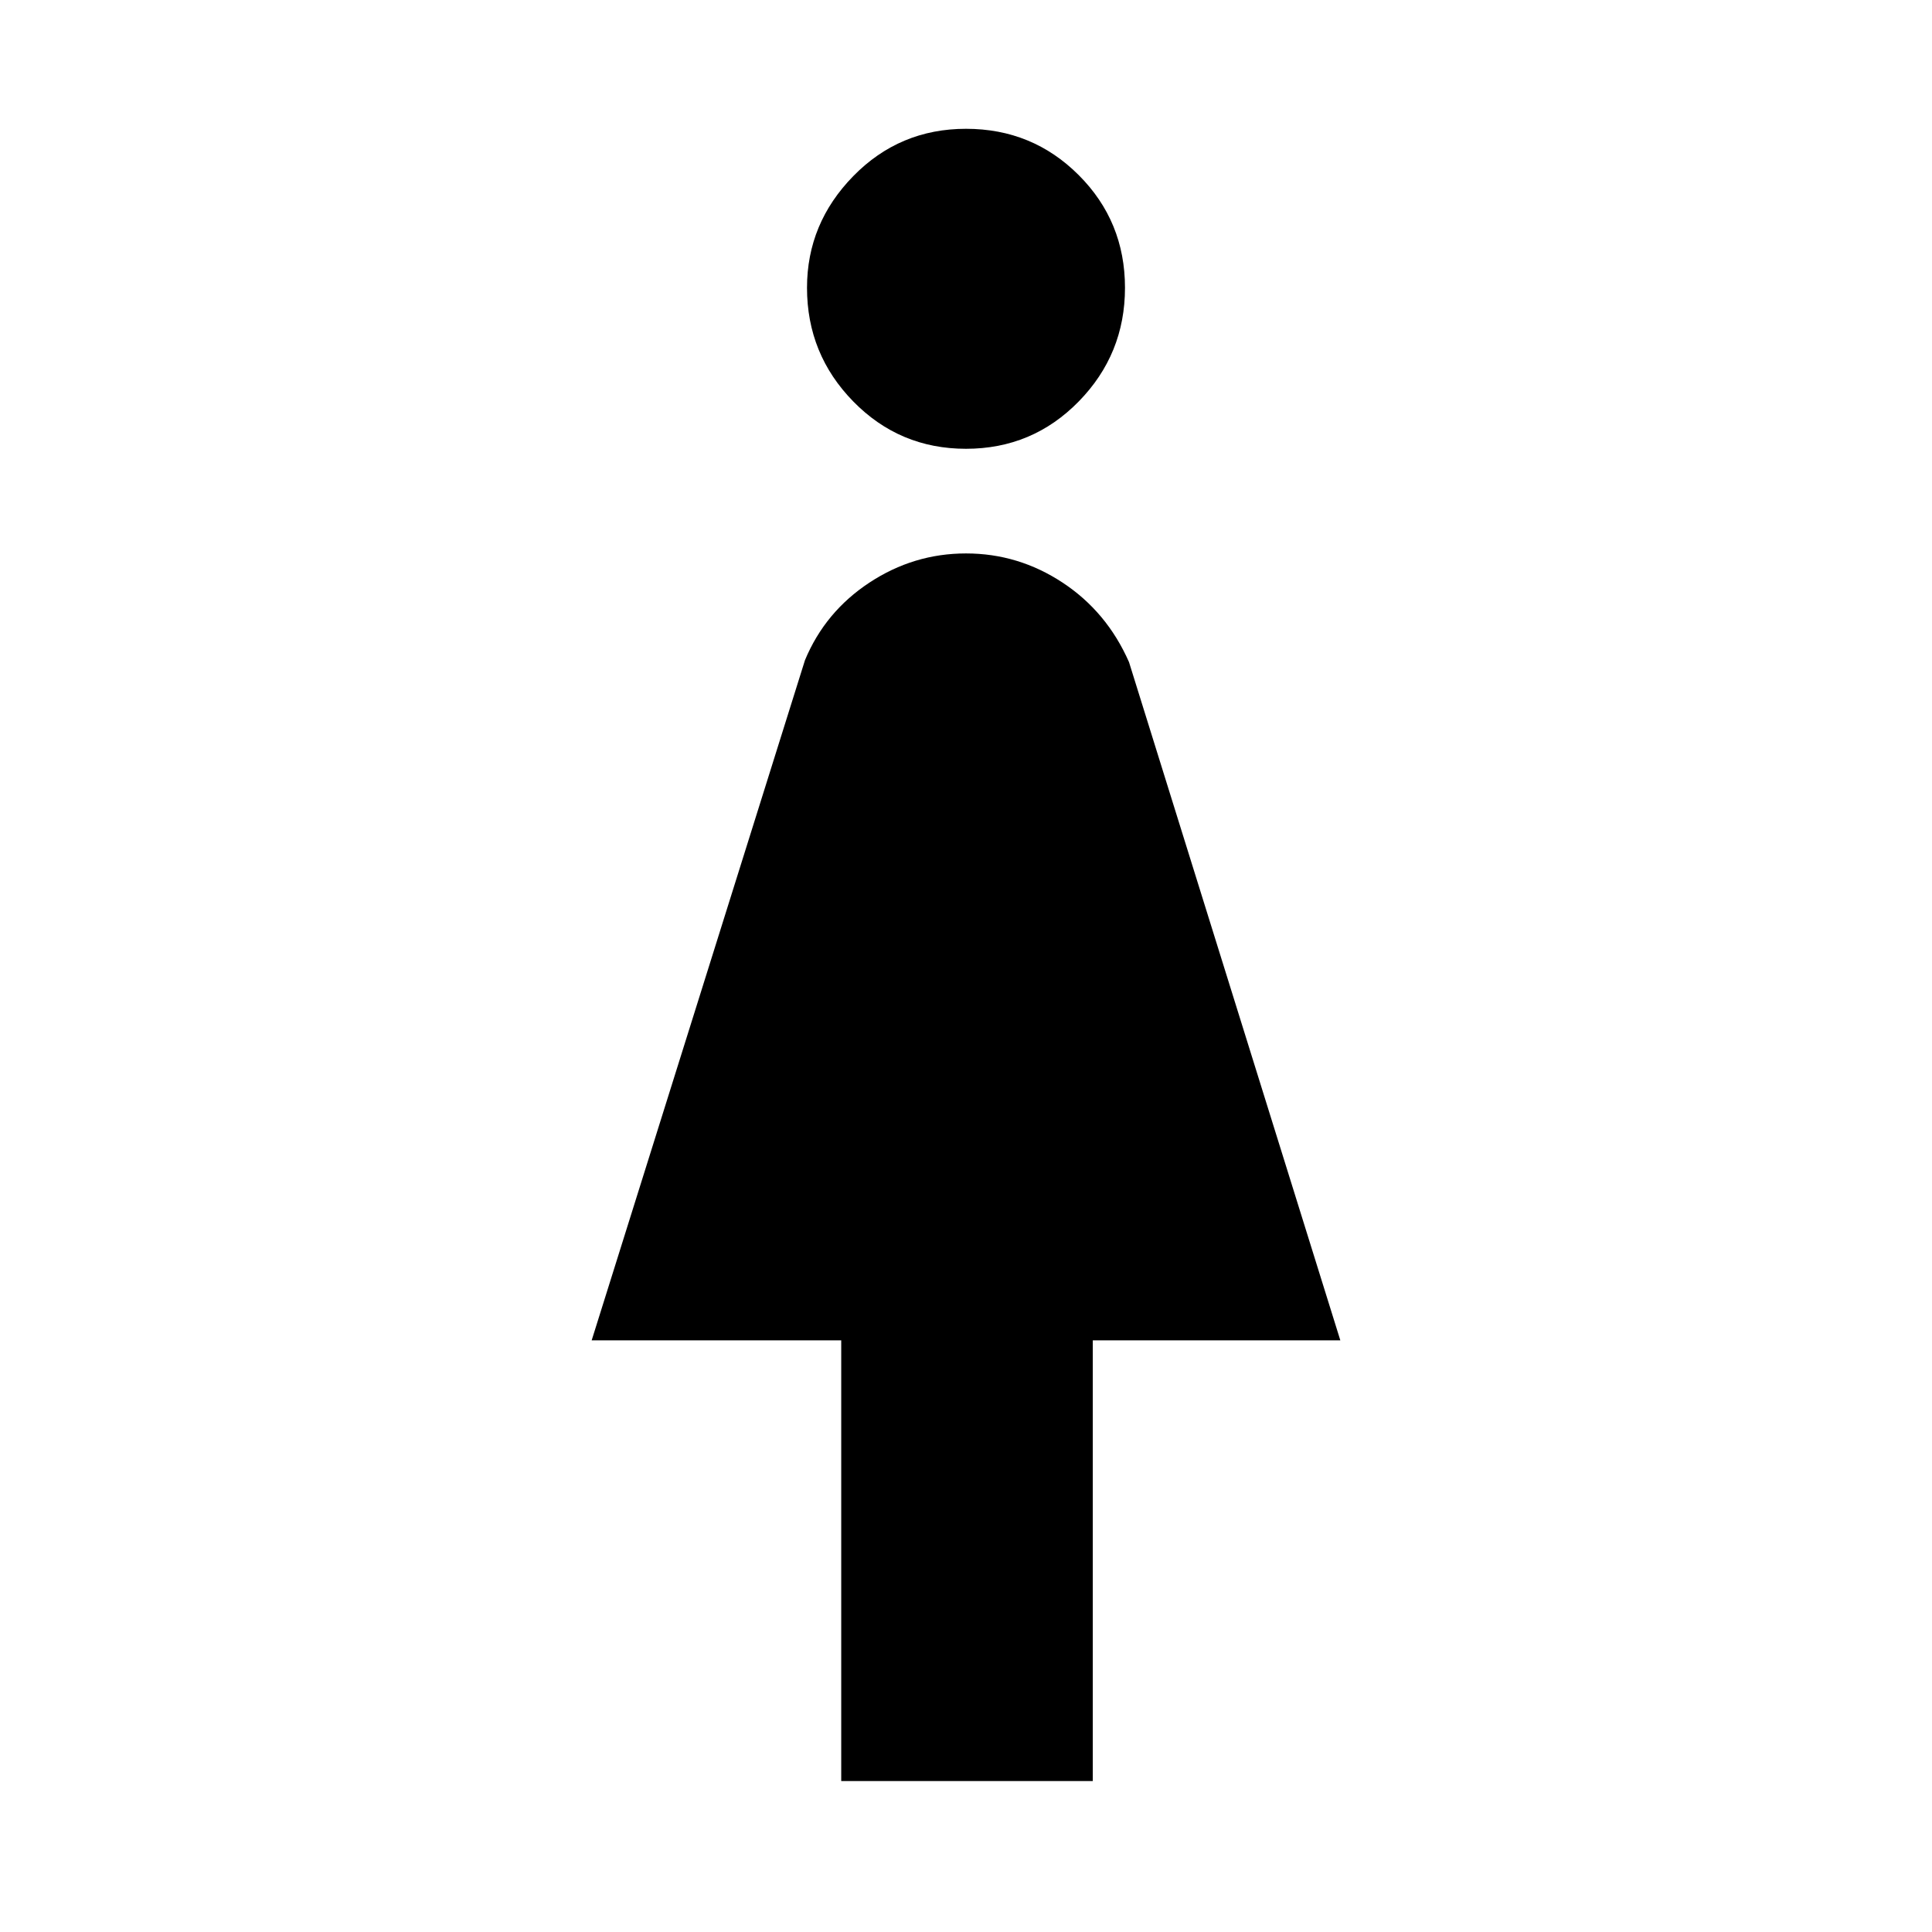 <svg xmlns="http://www.w3.org/2000/svg" width="48" height="48"><path d="M20.9 44.25V33.3h-6.2L20 16.4q.5-1.2 1.6-1.925 1.1-.725 2.4-.725 1.3 0 2.4.725 1.1.725 1.65 1.975L33.3 33.3h-6.15v10.95zm3.1-33.1q-1.65 0-2.8-1.175T20.05 7.15q0-1.6 1.15-2.775Q22.35 3.2 24 3.2t2.8 1.15q1.15 1.15 1.15 2.8T26.8 9.975Q25.65 11.15 24 11.15z"/></svg>